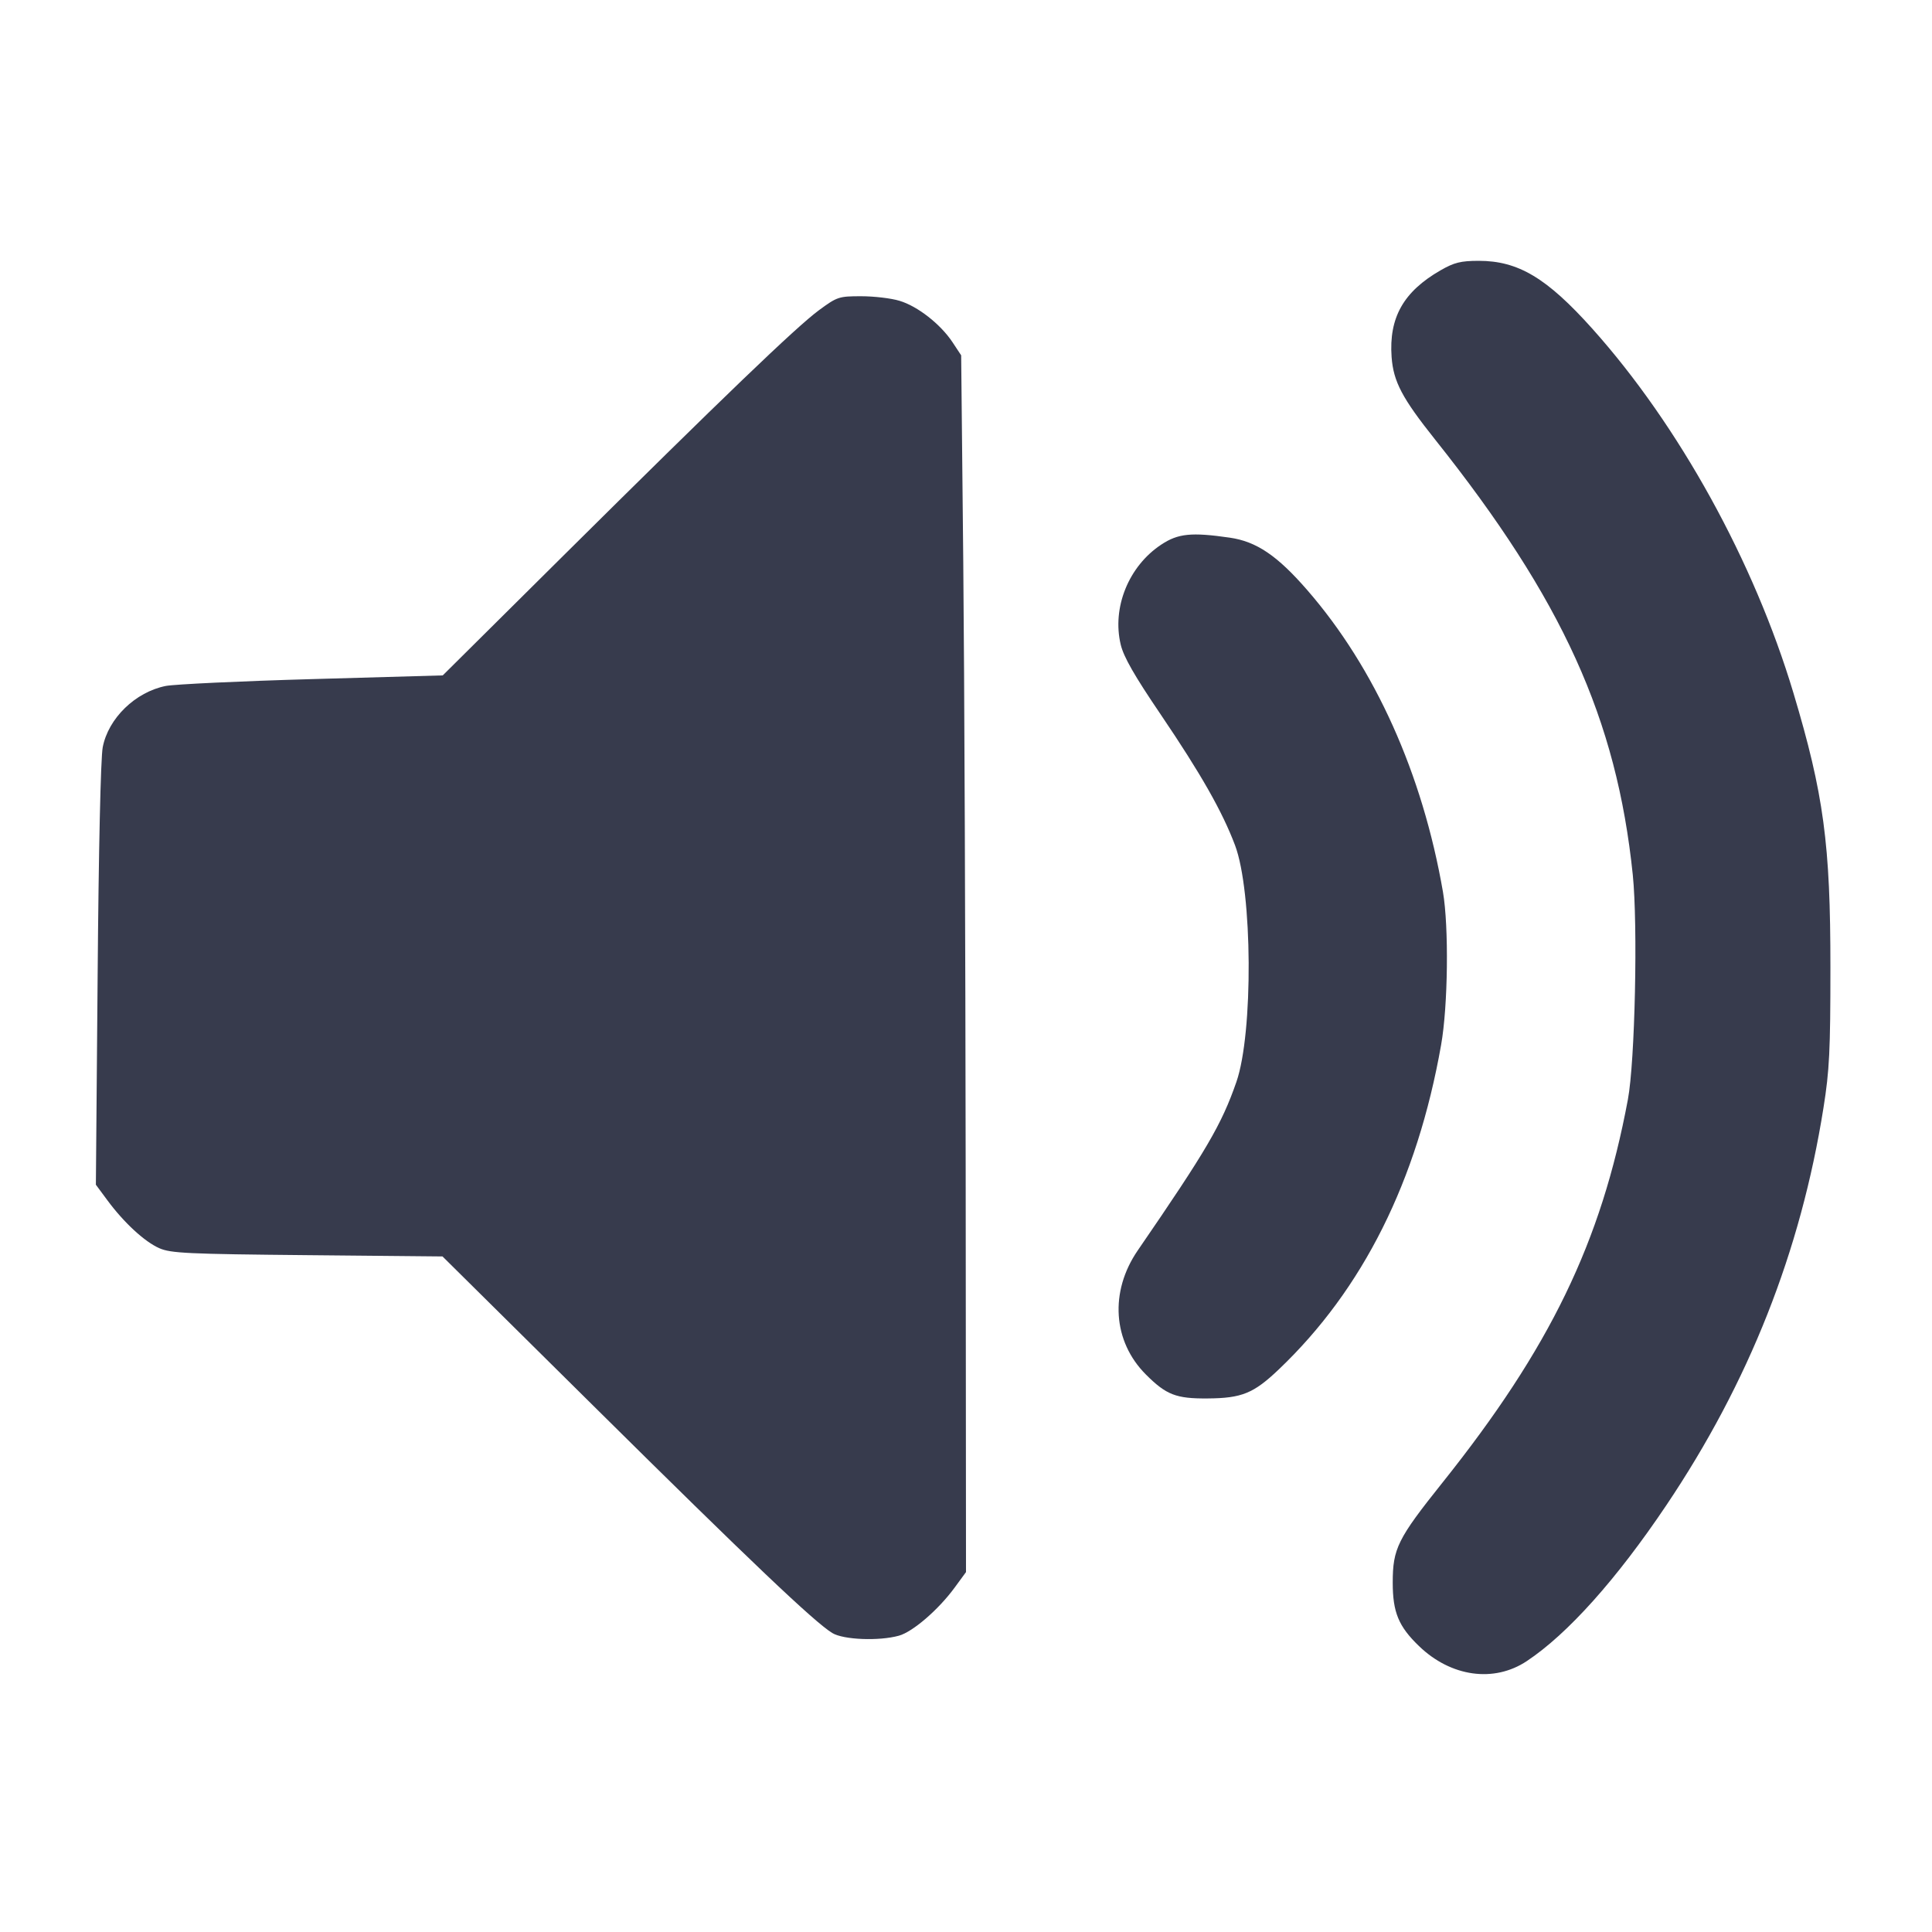 <svg width="24" height="24" viewBox="0 0 24 24" fill="none" xmlns="http://www.w3.org/2000/svg"><path d="M17.895 3.358 C 17.434 3.623,17.252 3.946,17.287 4.436 C 17.310 4.741,17.416 4.944,17.828 5.461 C 19.409 7.446,20.083 8.931,20.283 10.867 C 20.347 11.493,20.311 13.187,20.222 13.660 C 19.891 15.431,19.255 16.745,17.917 18.420 C 17.361 19.116,17.301 19.237,17.301 19.660 C 17.301 20.029,17.374 20.204,17.627 20.448 C 18.024 20.831,18.558 20.906,18.966 20.635 C 19.475 20.297,20.081 19.619,20.699 18.700 C 21.727 17.170,22.369 15.546,22.652 13.761 C 22.726 13.297,22.738 13.050,22.738 12.020 C 22.739 10.485,22.655 9.864,22.278 8.606 C 21.789 6.975,20.856 5.285,19.782 4.085 C 19.215 3.452,18.860 3.240,18.368 3.240 C 18.145 3.241,18.066 3.260,17.895 3.358 M10.174 3.853 C 9.888 4.064,8.977 4.940,7.000 6.901 L 5.500 8.390 3.880 8.436 C 2.989 8.461,2.170 8.500,2.060 8.521 C 1.682 8.596,1.345 8.923,1.276 9.283 C 1.251 9.411,1.225 10.565,1.213 12.109 L 1.191 14.717 1.333 14.909 C 1.539 15.188,1.797 15.426,1.980 15.506 C 2.122 15.568,2.329 15.578,3.819 15.592 L 5.497 15.608 7.399 17.491 C 9.314 19.387,10.116 20.150,10.339 20.286 C 10.477 20.370,10.919 20.388,11.167 20.319 C 11.339 20.271,11.657 19.997,11.858 19.723 L 12.000 19.529 11.996 14.535 C 11.993 11.788,11.980 8.387,11.966 6.977 L 11.940 4.414 11.833 4.252 C 11.684 4.027,11.399 3.804,11.175 3.737 C 11.072 3.705,10.857 3.680,10.698 3.680 C 10.420 3.680,10.400 3.687,10.174 3.853 M14.426 6.765 C 14.020 7.033,13.812 7.548,13.922 8.008 C 13.959 8.162,14.092 8.394,14.421 8.879 C 14.918 9.613,15.183 10.079,15.342 10.500 C 15.560 11.079,15.570 12.832,15.359 13.440 C 15.175 13.970,14.988 14.289,14.133 15.534 C 13.782 16.046,13.823 16.663,14.235 17.075 C 14.488 17.328,14.610 17.375,15.000 17.372 C 15.427 17.369,15.573 17.309,15.886 17.011 C 16.930 16.017,17.604 14.670,17.902 12.980 C 17.988 12.495,17.999 11.514,17.925 11.080 C 17.671 9.611,17.081 8.298,16.238 7.329 C 15.866 6.901,15.608 6.727,15.277 6.679 C 14.801 6.610,14.634 6.627,14.426 6.765 " fill="#373B4D" stroke="none" fill-rule="evenodd"></path></svg>